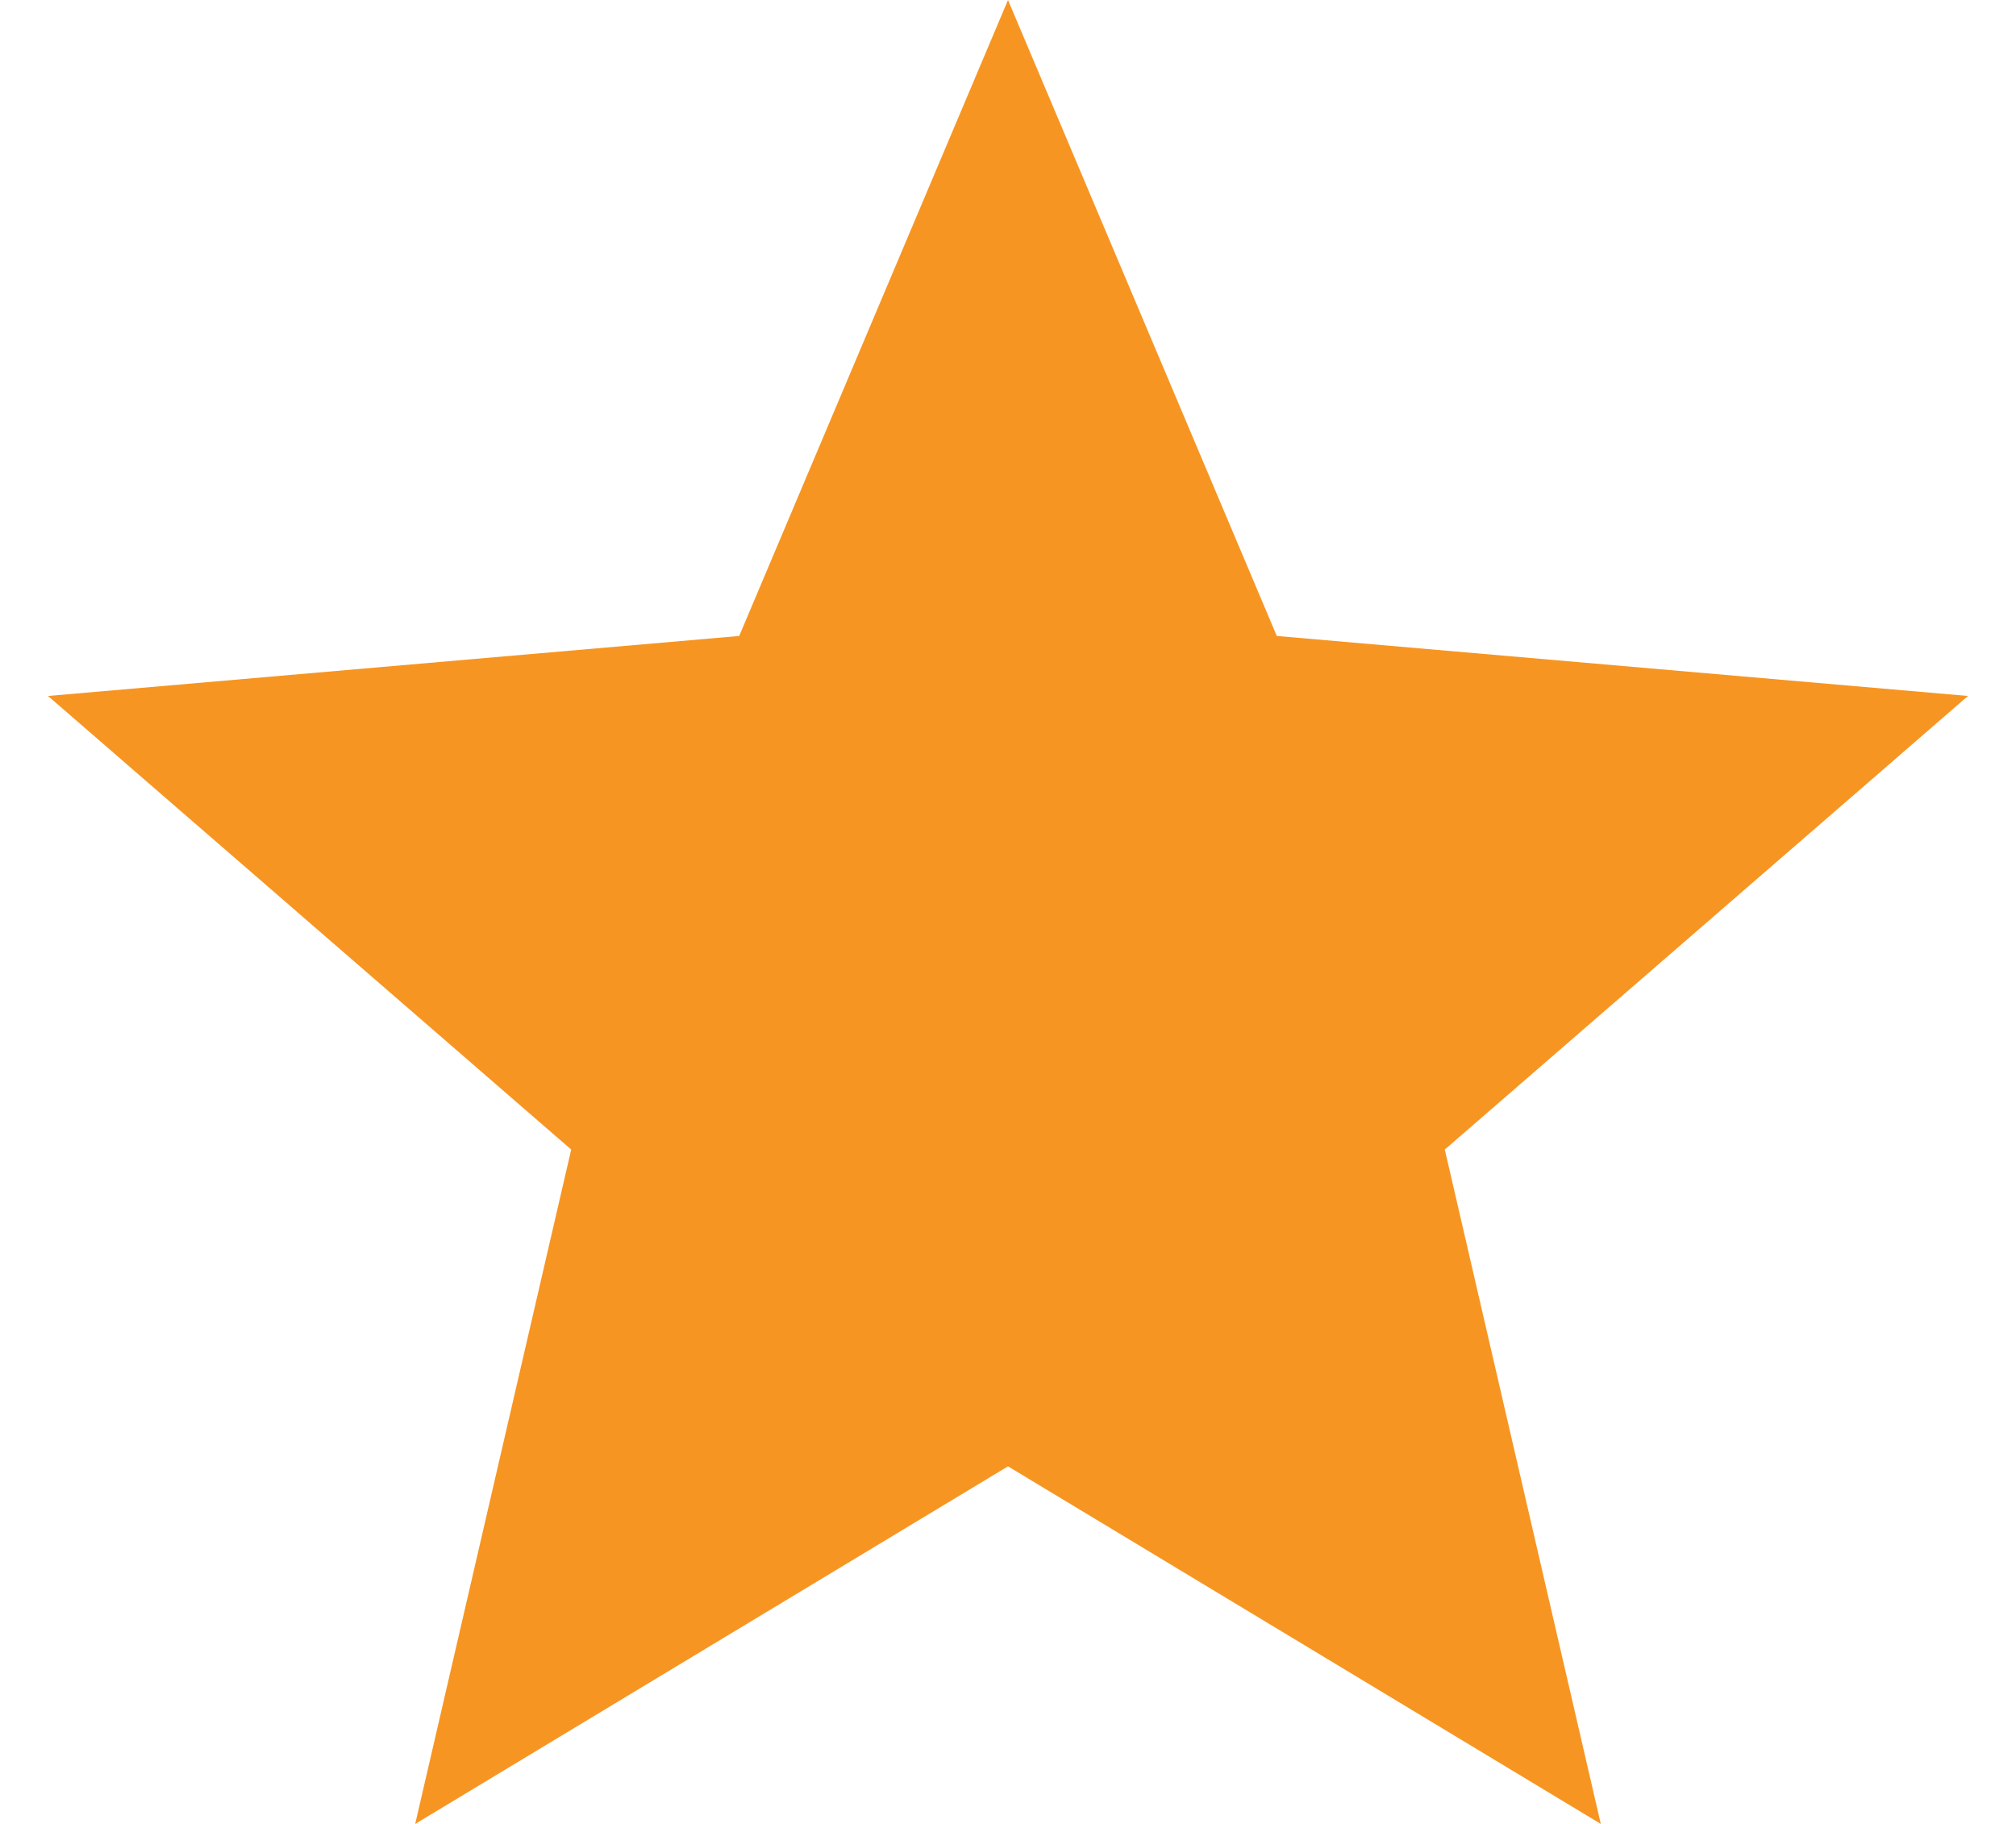 <svg width="21" height="19" viewBox="0 0 21 19" fill="none" xmlns="http://www.w3.org/2000/svg">
<g id="start -icon">
<path id="Vector" d="M4.325 19L5.95 11.975L0.5 7.25L7.7 6.625L10.5 0L13.3 6.625L20.5 7.25L15.05 11.975L16.675 19L10.5 15.275L4.325 19Z" fill="#F79522"/>
</g>
</svg>
